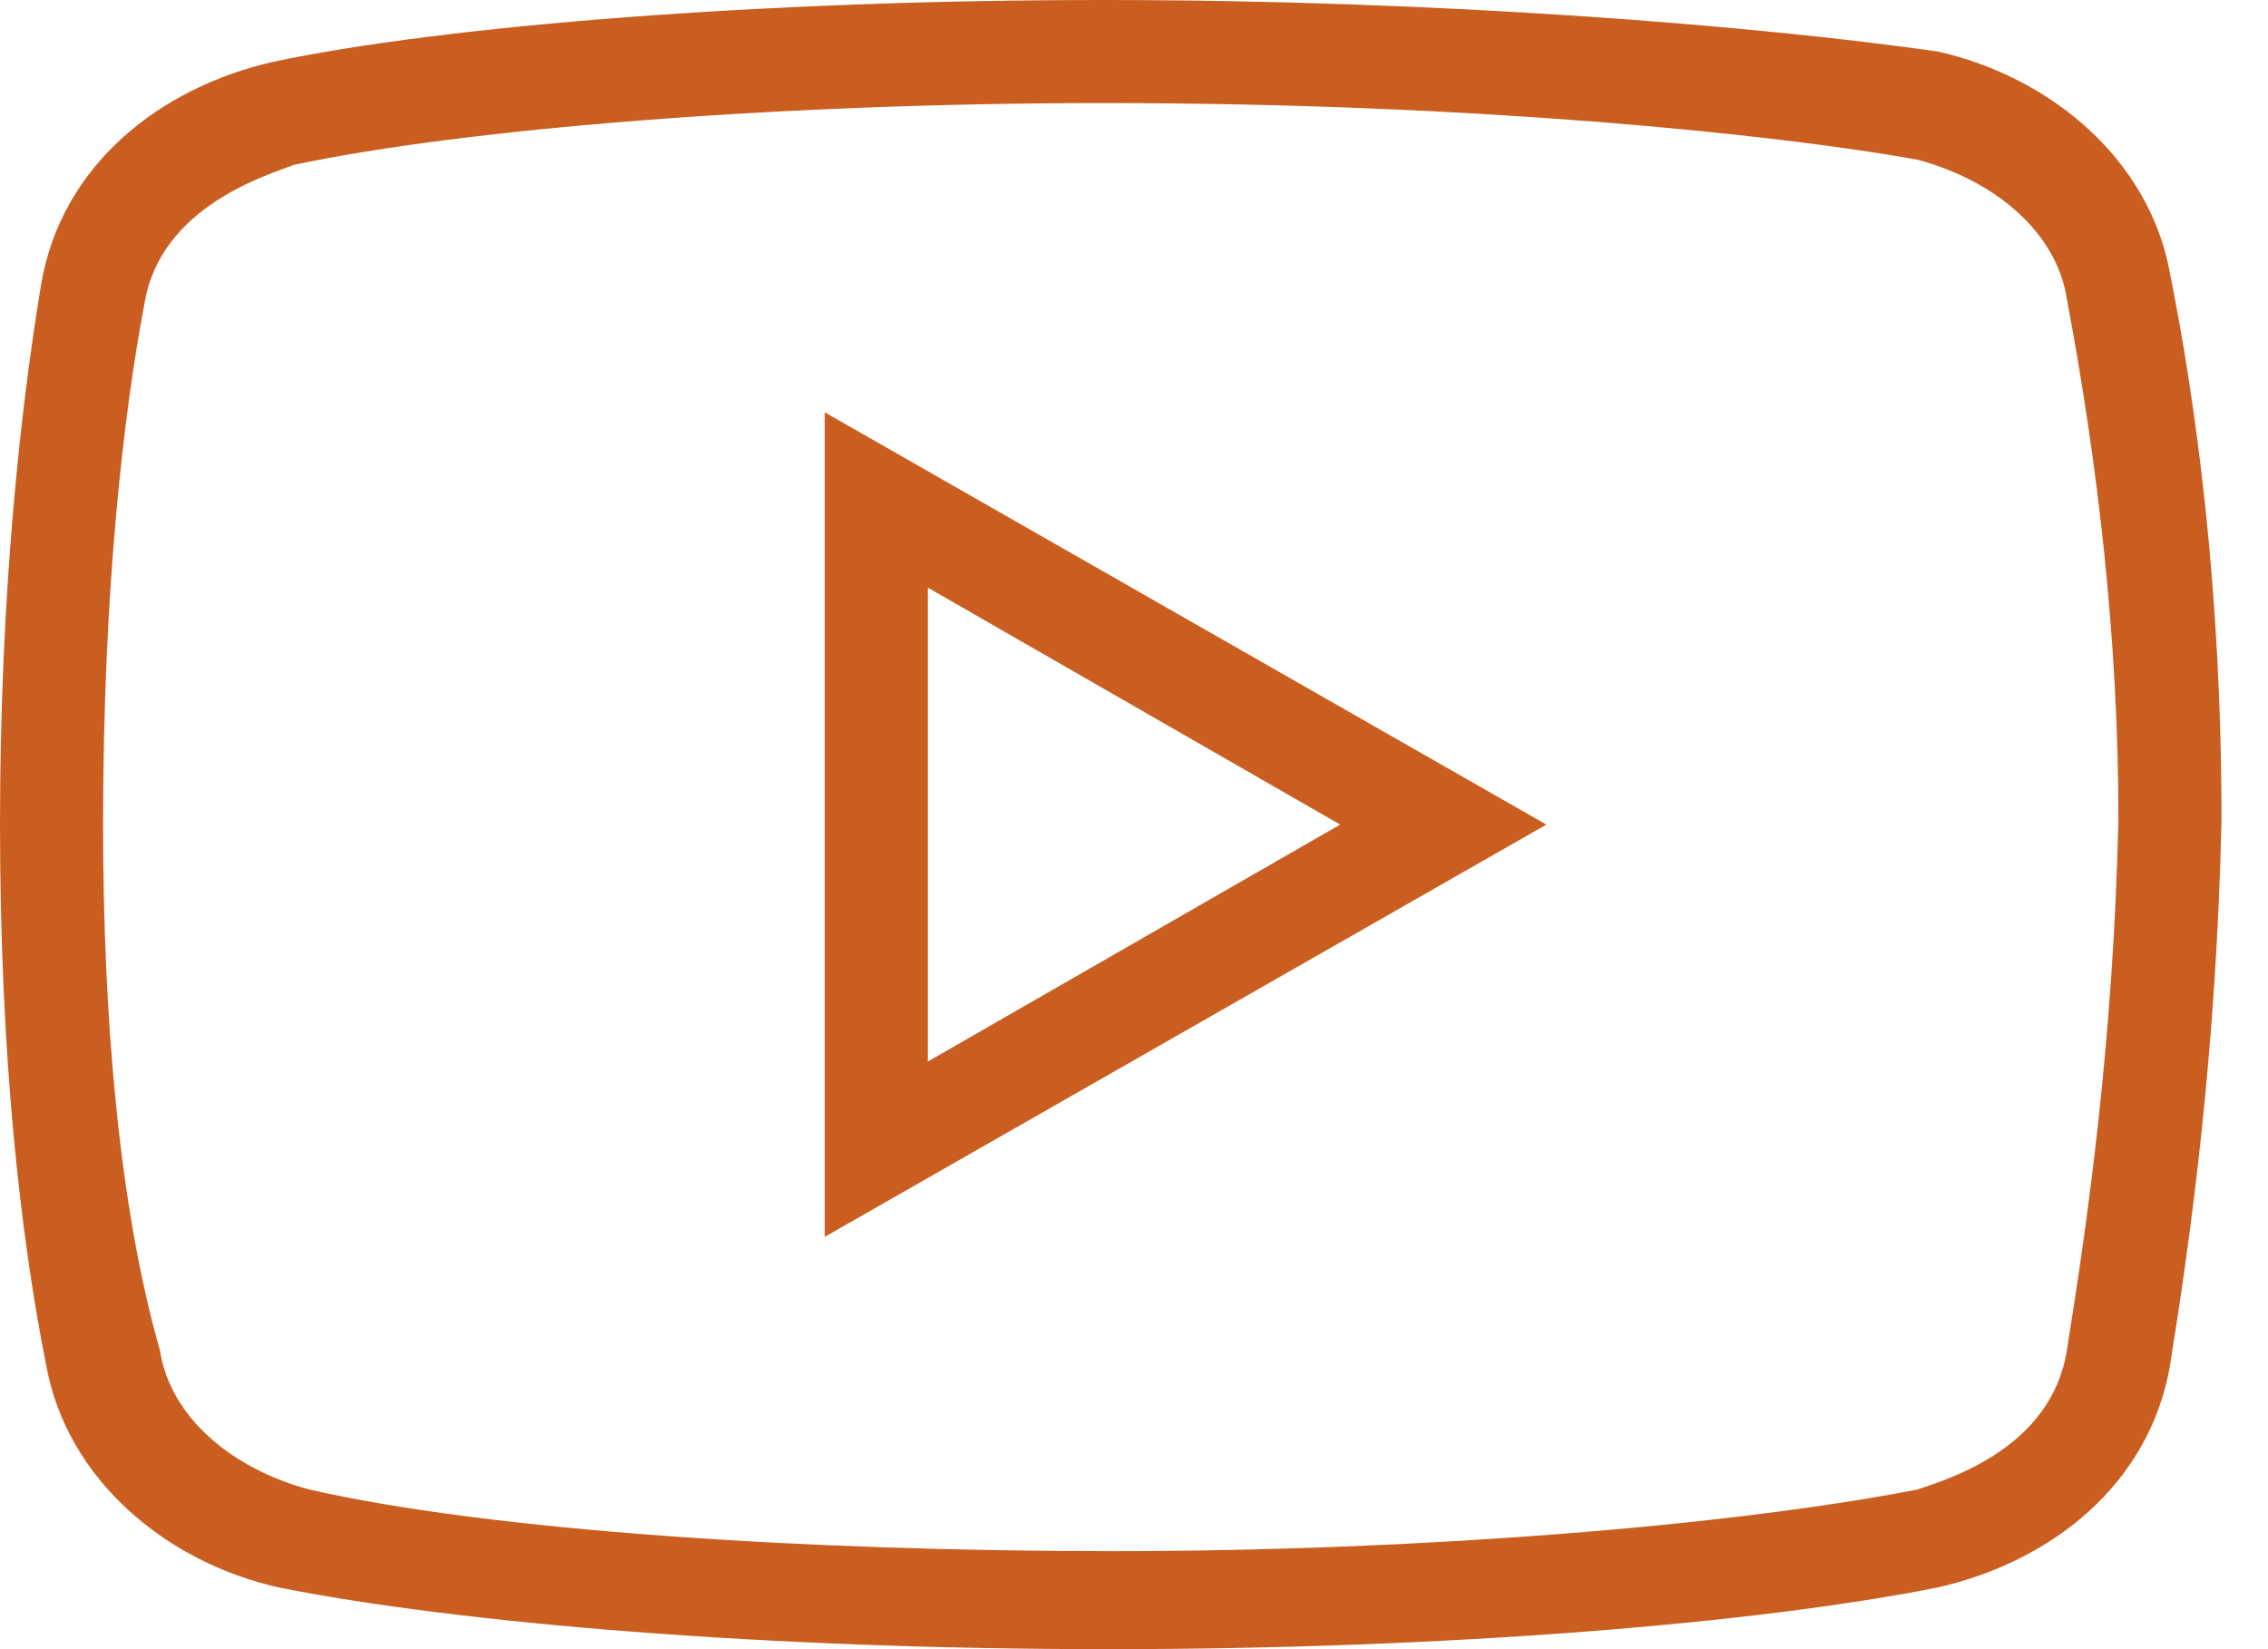 <svg width="44" height="32" viewBox="0 0 44 32" fill="none" xmlns="http://www.w3.org/2000/svg">
<path d="M21.402 0C14.801 0 8.602 0.5 5.301 1.199C3.102 1.699 1.199 3.199 0.801 5.5C0.402 7.898 0 11.5 0 16C0 20.5 0.398 24 0.898 26.5C1.301 28.699 3.199 30.301 5.398 30.801C8.902 31.5 14.898 32 21.5 32C28.102 32 34.098 31.5 37.598 30.801C39.801 30.301 41.699 28.801 42.098 26.5C42.5 24 43 20.402 43.098 15.902C43.098 11.402 42.598 7.801 42.098 5.301C41.699 3.102 39.801 1.5 37.598 1C34.098 0.5 28 0 21.402 0ZM21.402 2C28.602 2 34.398 2.598 37.199 3.098C38.699 3.5 39.898 4.5 40.098 5.801C40.699 9 41.098 12.402 41.098 15.902C41 20.199 40.5 23.699 40.098 26.199C39.801 28.098 37.801 28.699 37.199 28.902C33.598 29.602 27.598 30.098 21.598 30.098C15.598 30.098 9.5 29.699 6 28.902C4.5 28.5 3.301 27.5 3.102 26.199C2.301 23.398 2 19.699 2 16C2 11.398 2.402 8 2.801 5.902C3.102 4 5.199 3.398 5.699 3.199C9 2.5 15.102 2 21.402 2ZM16 8V24L30 16L16 8ZM18 11.402L26 16L18 20.598V11.402Z" fill="#CA5E20"/>
</svg>
